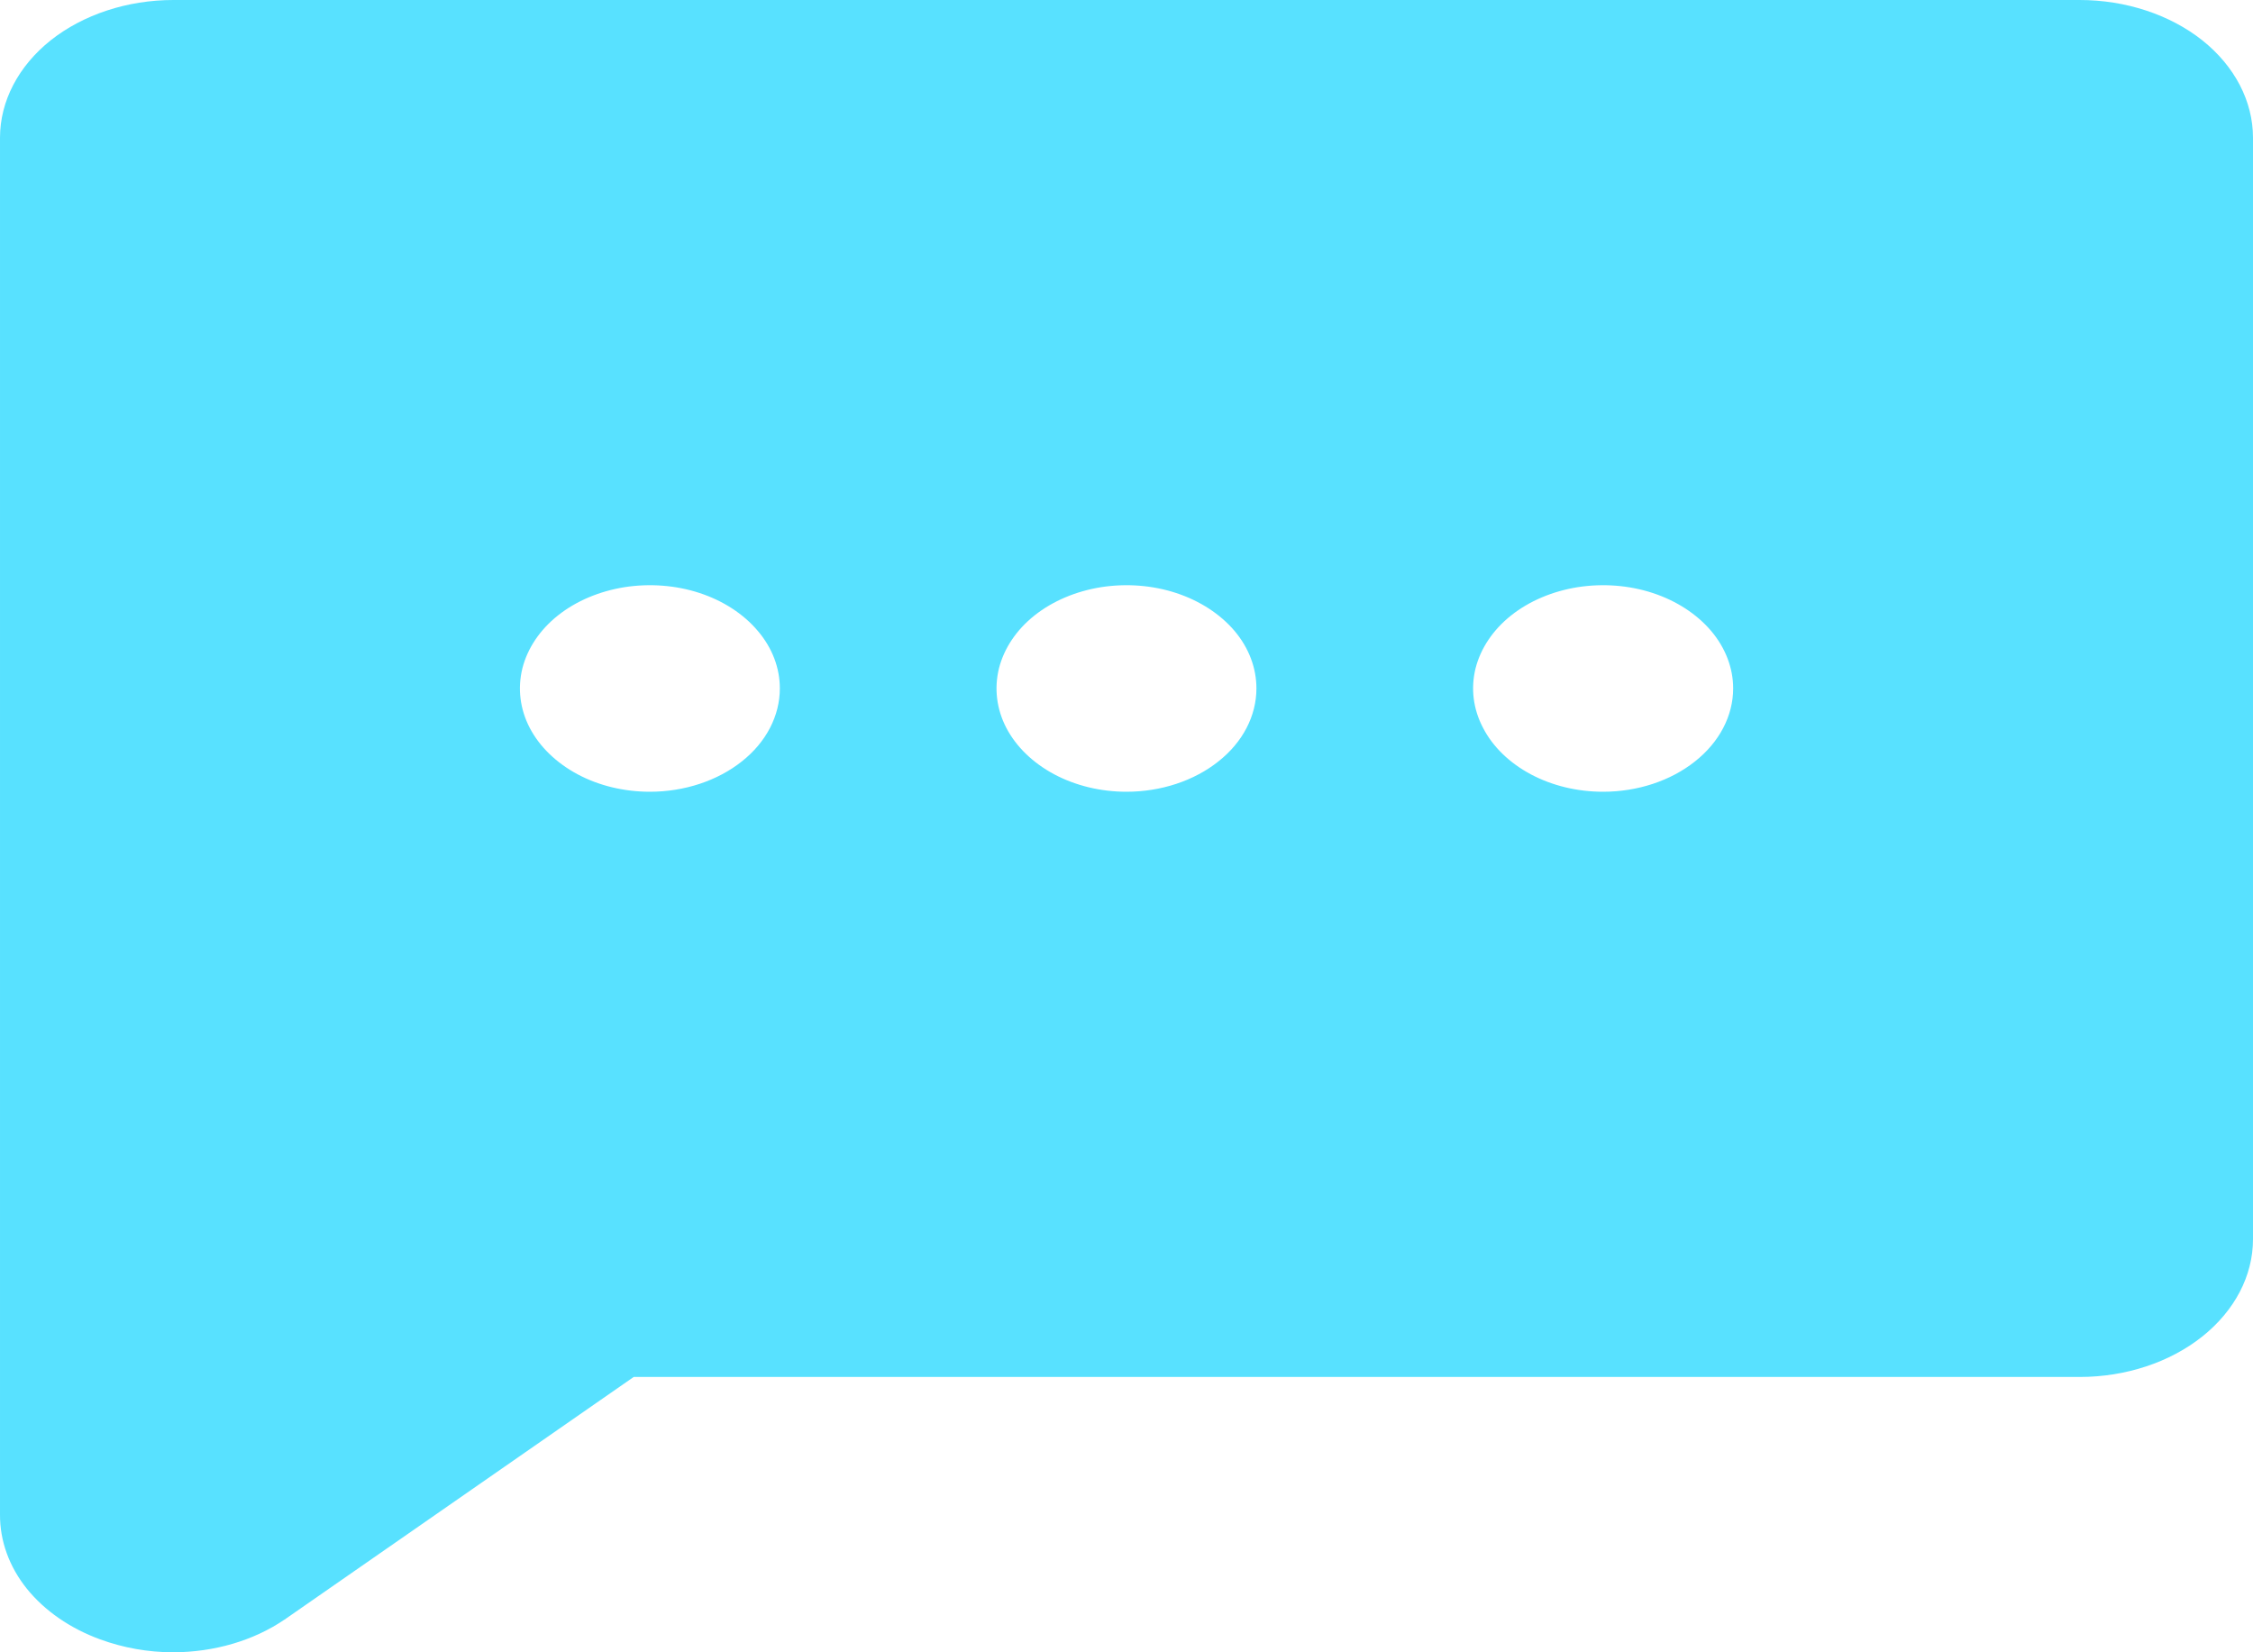 <svg width="15" height="11" viewBox="0 0 15 11" fill="none" xmlns="http://www.w3.org/2000/svg">
<path id="Vector" d="M13.846 0H1.154C0.848 0 0.554 0.097 0.338 0.268C0.122 0.44 2.08949e-05 0.674 2.08949e-05 0.917V10.083C-0.001 10.258 0.061 10.43 0.179 10.577C0.298 10.724 0.467 10.841 0.667 10.914C0.82 10.97 0.986 11 1.154 11C1.425 10.999 1.687 10.923 1.893 10.783C1.896 10.782 1.9 10.78 1.902 10.777L4.219 9.167H13.846C14.152 9.167 14.446 9.07 14.662 8.898C14.878 8.726 15 8.493 15 8.25V0.917C15 0.674 14.878 0.44 14.662 0.268C14.446 0.097 14.152 0 13.846 0ZM4.327 5.271C4.156 5.271 3.988 5.231 3.846 5.155C3.704 5.079 3.593 4.972 3.527 4.846C3.462 4.721 3.445 4.583 3.478 4.449C3.512 4.316 3.594 4.193 3.715 4.097C3.836 4.001 3.99 3.936 4.158 3.909C4.326 3.883 4.5 3.896 4.658 3.948C4.816 4 4.951 4.088 5.046 4.201C5.142 4.314 5.192 4.447 5.192 4.583C5.192 4.766 5.101 4.941 4.939 5.069C4.777 5.198 4.556 5.271 4.327 5.271ZM7.5 5.271C7.329 5.271 7.162 5.231 7.019 5.155C6.877 5.079 6.766 4.972 6.7 4.846C6.635 4.721 6.618 4.583 6.651 4.449C6.685 4.316 6.767 4.193 6.888 4.097C7.009 4.001 7.163 3.936 7.331 3.909C7.499 3.883 7.673 3.896 7.831 3.948C7.989 4 8.124 4.088 8.22 4.201C8.315 4.314 8.365 4.447 8.365 4.583C8.365 4.766 8.274 4.941 8.112 5.069C7.95 5.198 7.73 5.271 7.5 5.271ZM10.673 5.271C10.502 5.271 10.335 5.231 10.192 5.155C10.05 5.079 9.939 4.972 9.874 4.846C9.808 4.721 9.791 4.583 9.824 4.449C9.858 4.316 9.94 4.193 10.061 4.097C10.182 4.001 10.336 3.936 10.504 3.909C10.672 3.883 10.846 3.896 11.004 3.948C11.162 4 11.297 4.088 11.393 4.201C11.488 4.314 11.539 4.447 11.539 4.583C11.539 4.766 11.447 4.941 11.285 5.069C11.123 5.198 10.903 5.271 10.673 5.271Z" fill="#58E1FF"/>
</svg>
